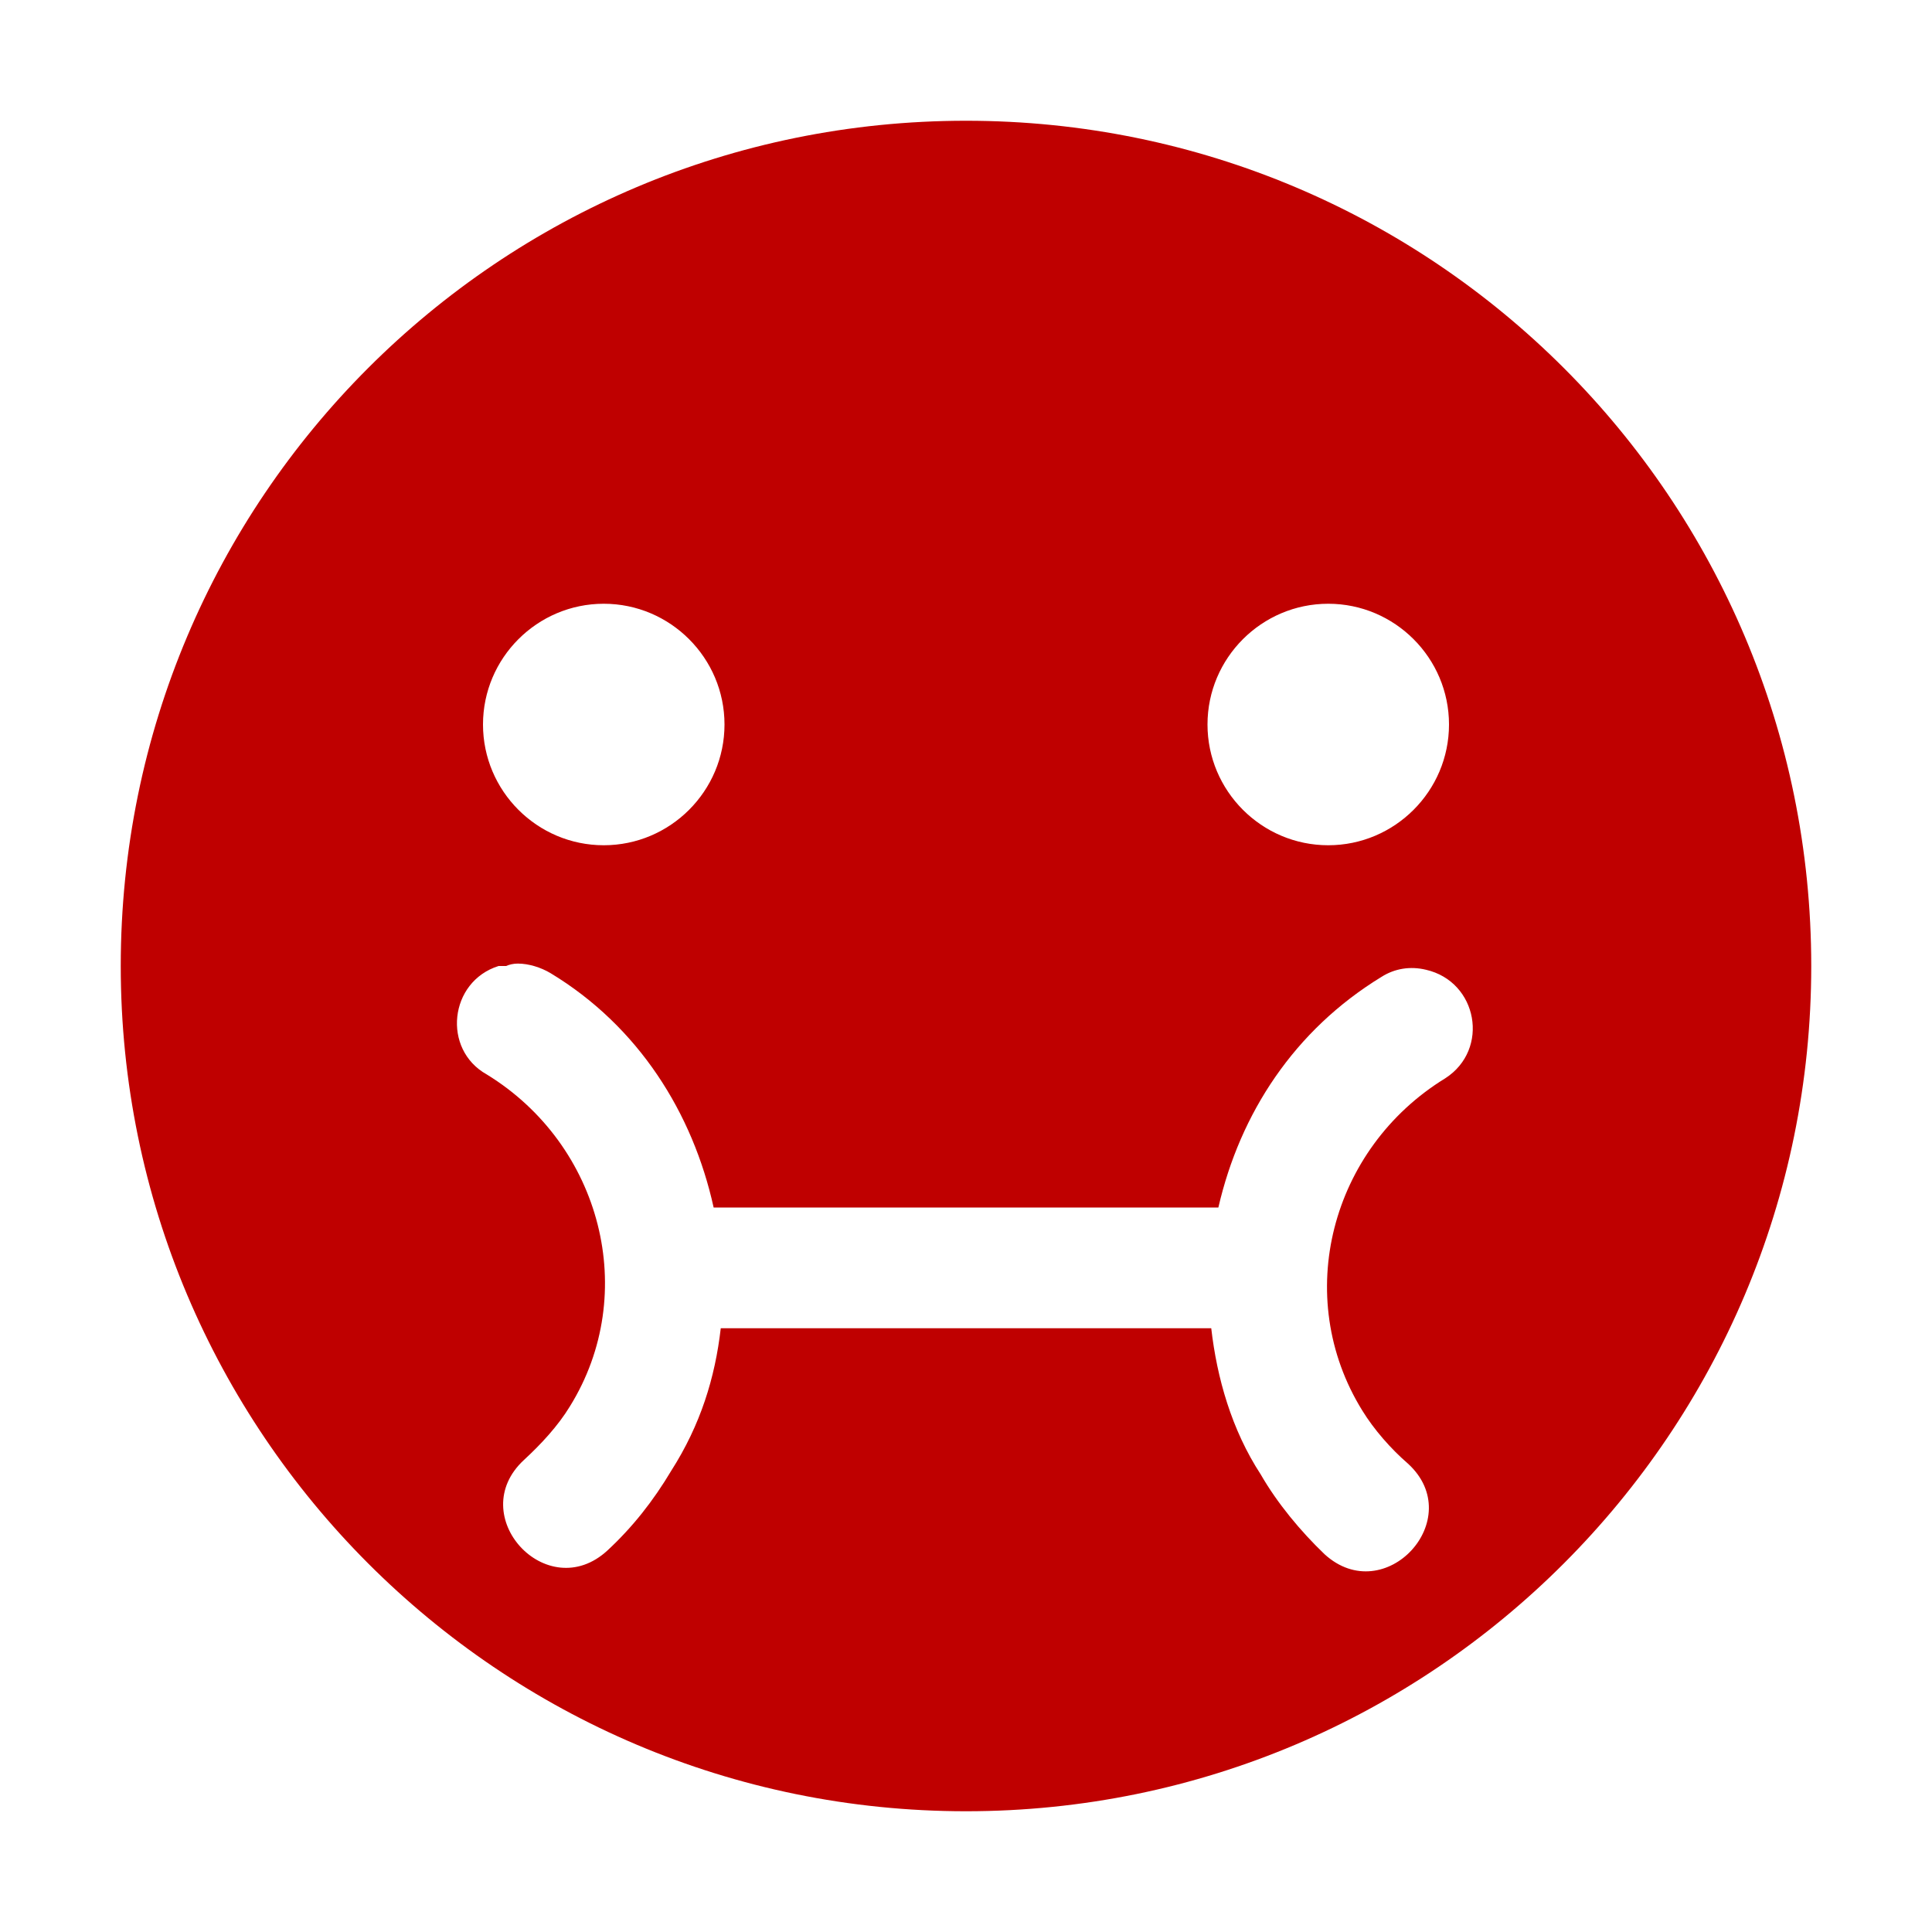 
<svg xmlns="http://www.w3.org/2000/svg" xmlns:xlink="http://www.w3.org/1999/xlink" width="16px" height="16px" viewBox="0 0 16 16" version="1.1">
<g id="surface1">
<path style=" stroke:none;fill-rule:nonzero;fill:#bf0000;fill-opacity:1;" d="M 8 1 C 4.129 1 1 4.129 1 8 C 1 11.859 4.129 15 8 15 C 11.871 15 15 11.859 15 8 C 15 4.129 11.871 1 8 1 Z M 5 5 C 5.551 5 6 5.449 6 6 C 6 6.551 5.551 7 5 7 C 4.449 7 4 6.551 4 6 C 4 5.449 4.449 5 5 5 Z M 11 5 C 11.551 5 12 5.449 12 6 C 12 6.551 11.551 7 11 7 C 10.449 7 10 6.551 10 6 C 10 5.449 10.449 5 11 5 Z M 4.289 7.98 C 4.379 7.98 4.48 8.012 4.559 8.059 C 5.289 8.5 5.738 9.219 5.91 10 L 10.09 10 C 10.27 9.219 10.719 8.531 11.441 8.09 C 11.551 8.02 11.68 8 11.809 8.031 C 12.238 8.129 12.34 8.691 11.969 8.93 C 11.02 9.512 10.699 10.738 11.281 11.68 C 11.379 11.84 11.52 12 11.66 12.121 C 12.16 12.578 11.469 13.328 10.969 12.871 C 10.77 12.68 10.578 12.449 10.441 12.211 C 10.199 11.84 10.078 11.41 10.031 11 L 5.969 11 C 5.922 11.41 5.801 11.801 5.559 12.18 C 5.41 12.43 5.238 12.648 5.031 12.84 C 4.531 13.301 3.84 12.551 4.34 12.09 C 4.48 11.961 4.621 11.809 4.719 11.648 C 5.301 10.711 4.98 9.48 4.031 8.898 C 3.66 8.691 3.719 8.129 4.129 8 C 4.148 8 4.172 8 4.191 8 C 4.219 7.988 4.25 7.98 4.289 7.98 Z M 4.289 7.98 "/>
</g>
</svg>
